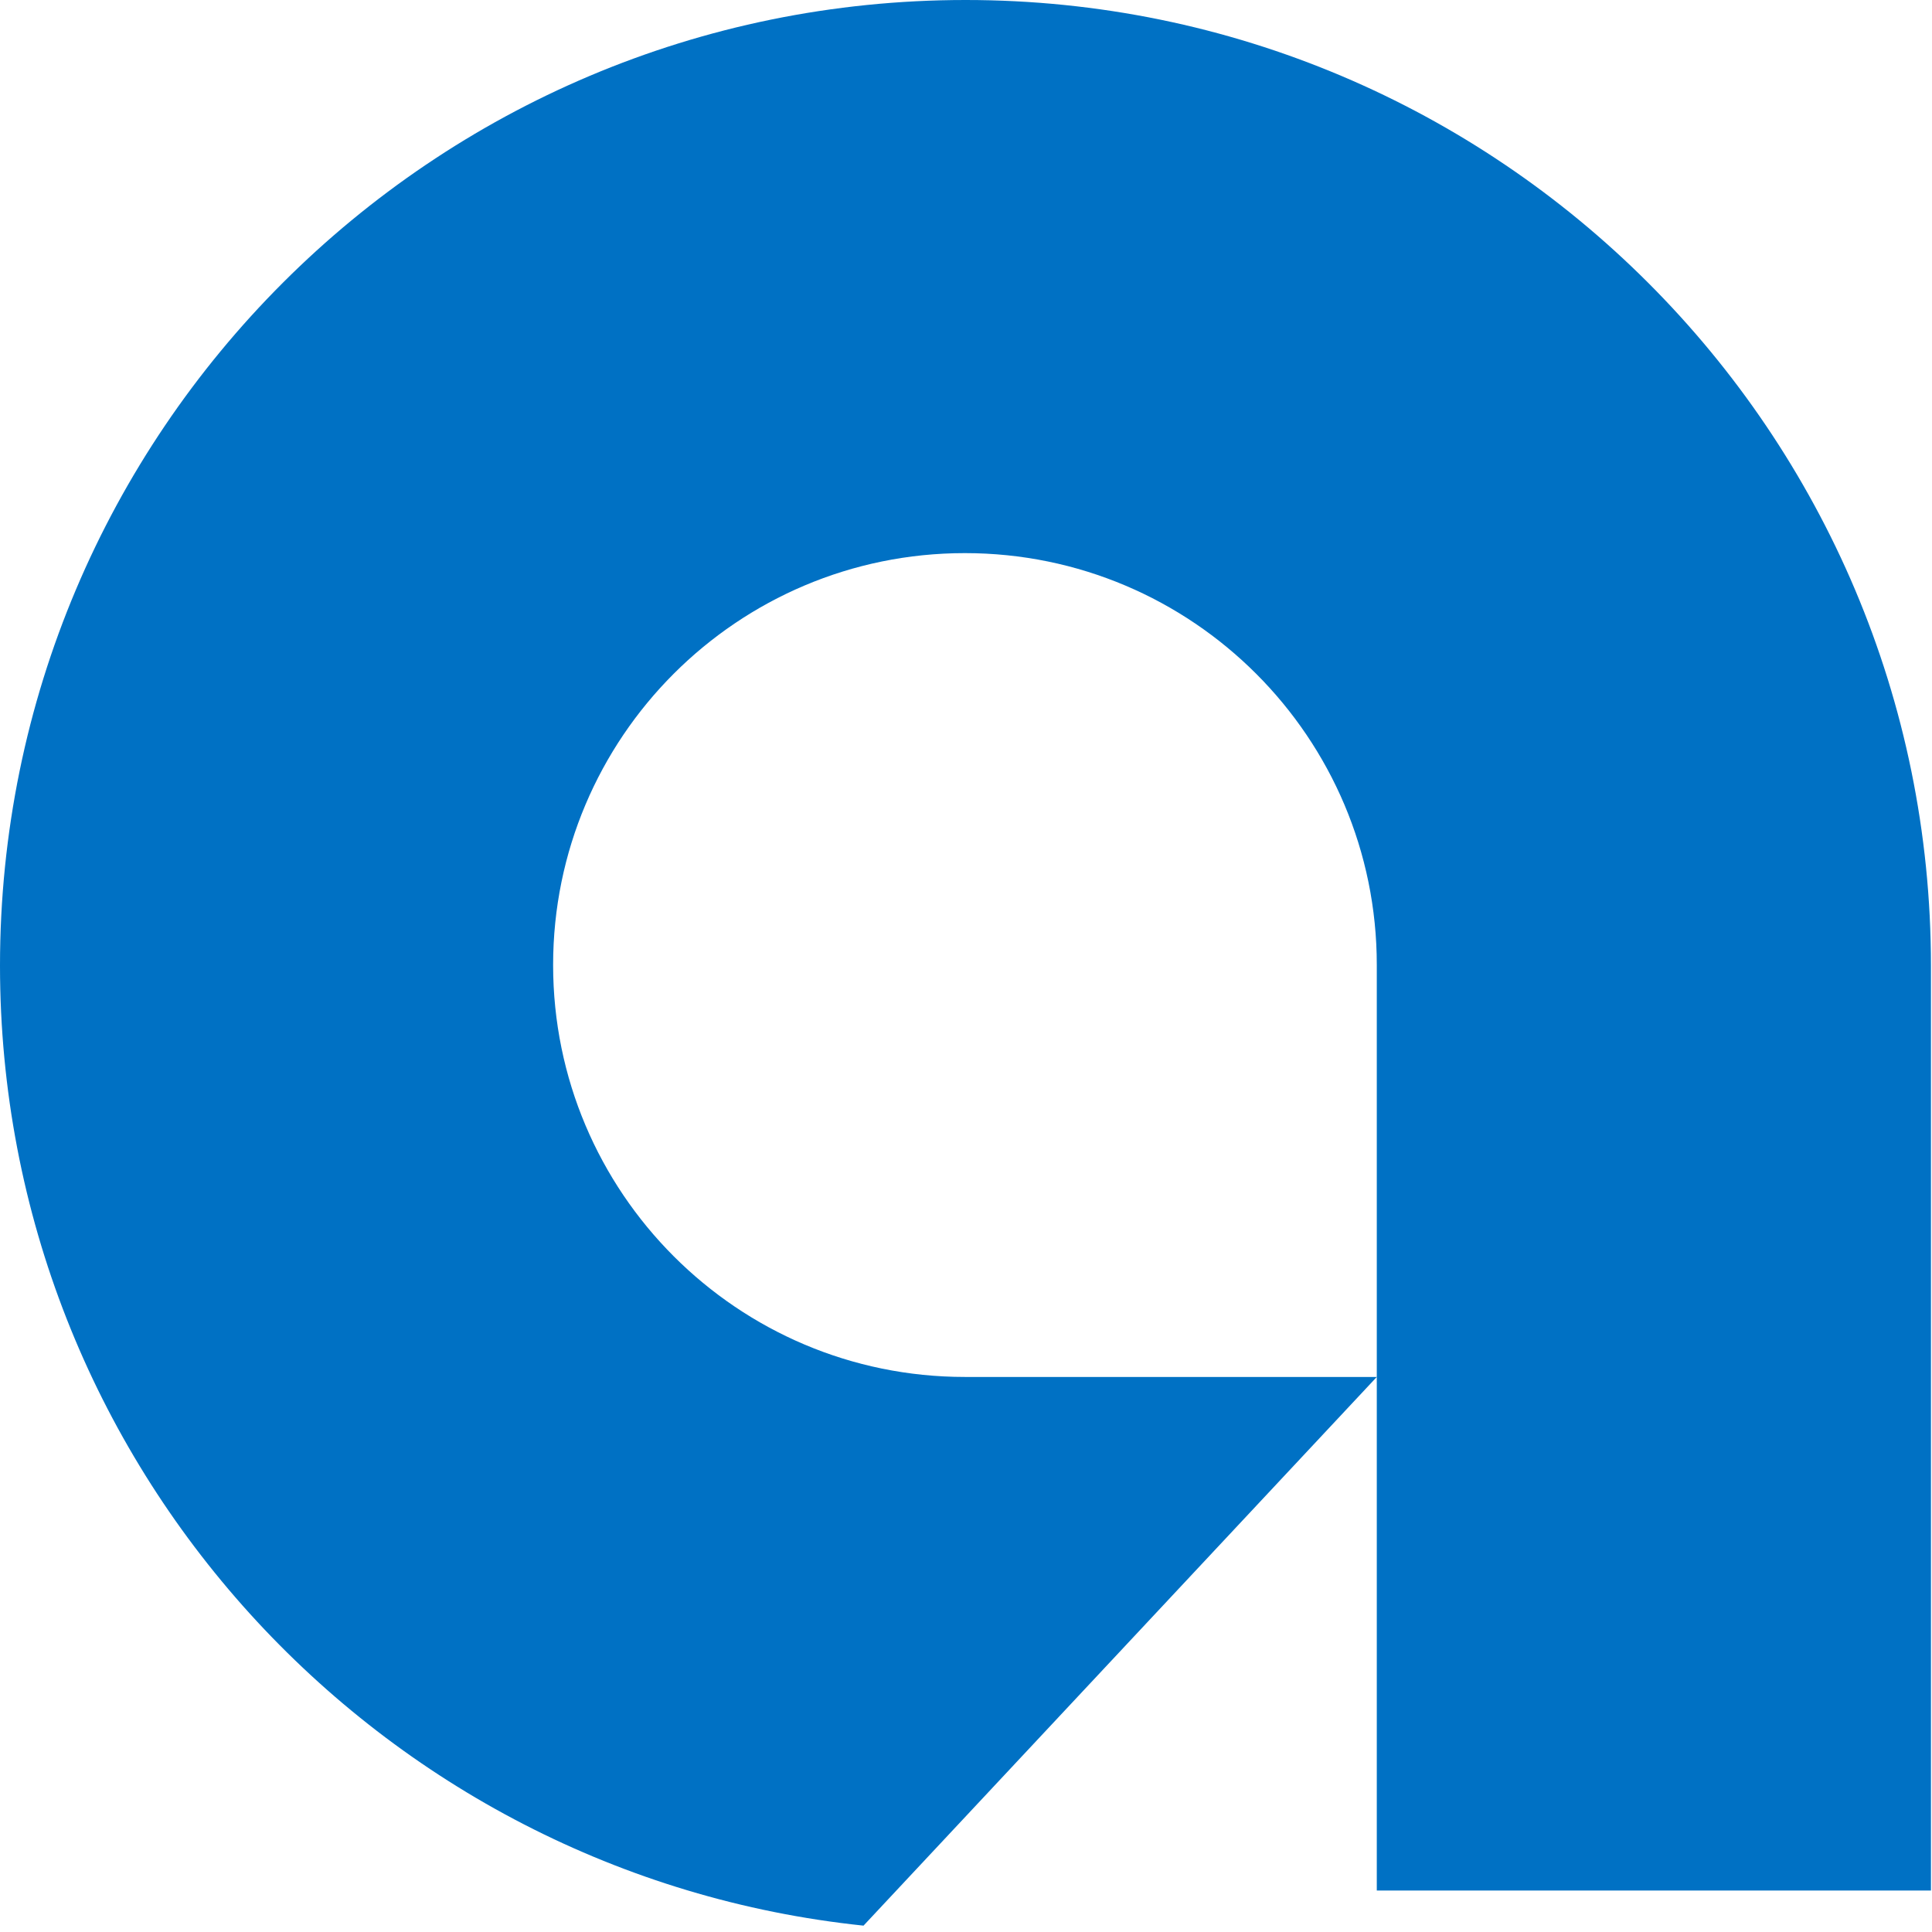 <?xml version="1.0" encoding="UTF-8"?>
<svg width="24px" height="24px" viewBox="0 0 24 24" version="1.1" xmlns="http://www.w3.org/2000/svg" xmlns:xlink="http://www.w3.org/1999/xlink">
    <title>Icon/Truthmark/24</title>
    <g id="Page-1" stroke="none" stroke-width="1" fill="none" fill-rule="evenodd">
        <g id="Icons" transform="translate(-164, -941)" fill="#0071C4" fill-rule="nonzero">
            <g id="Icon/Truthmark/24" transform="translate(164, 941)">
                <path d="M11.995,-1.95399252e-14 C5.37,-1.95399252e-14 0,5.37 0,11.995 C0,18.191 4.698,23.289 10.727,23.921 L17.103,17.105 L17.103,23.485 L23.987,23.485 L23.987,11.995 C23.987,5.37 18.617,-1.95399252e-14 11.995,-1.95399252e-14 L11.995,-1.95399252e-14 Z M17.103,17.105 L11.986,17.105 C9.161,17.105 6.871,14.813 6.871,11.987 C6.871,9.162 9.161,6.871 11.986,6.871 C14.812,6.871 17.103,9.162 17.103,11.987 L17.103,17.105 Z"></path>
            </g>
        </g>
    </g>
</svg>
